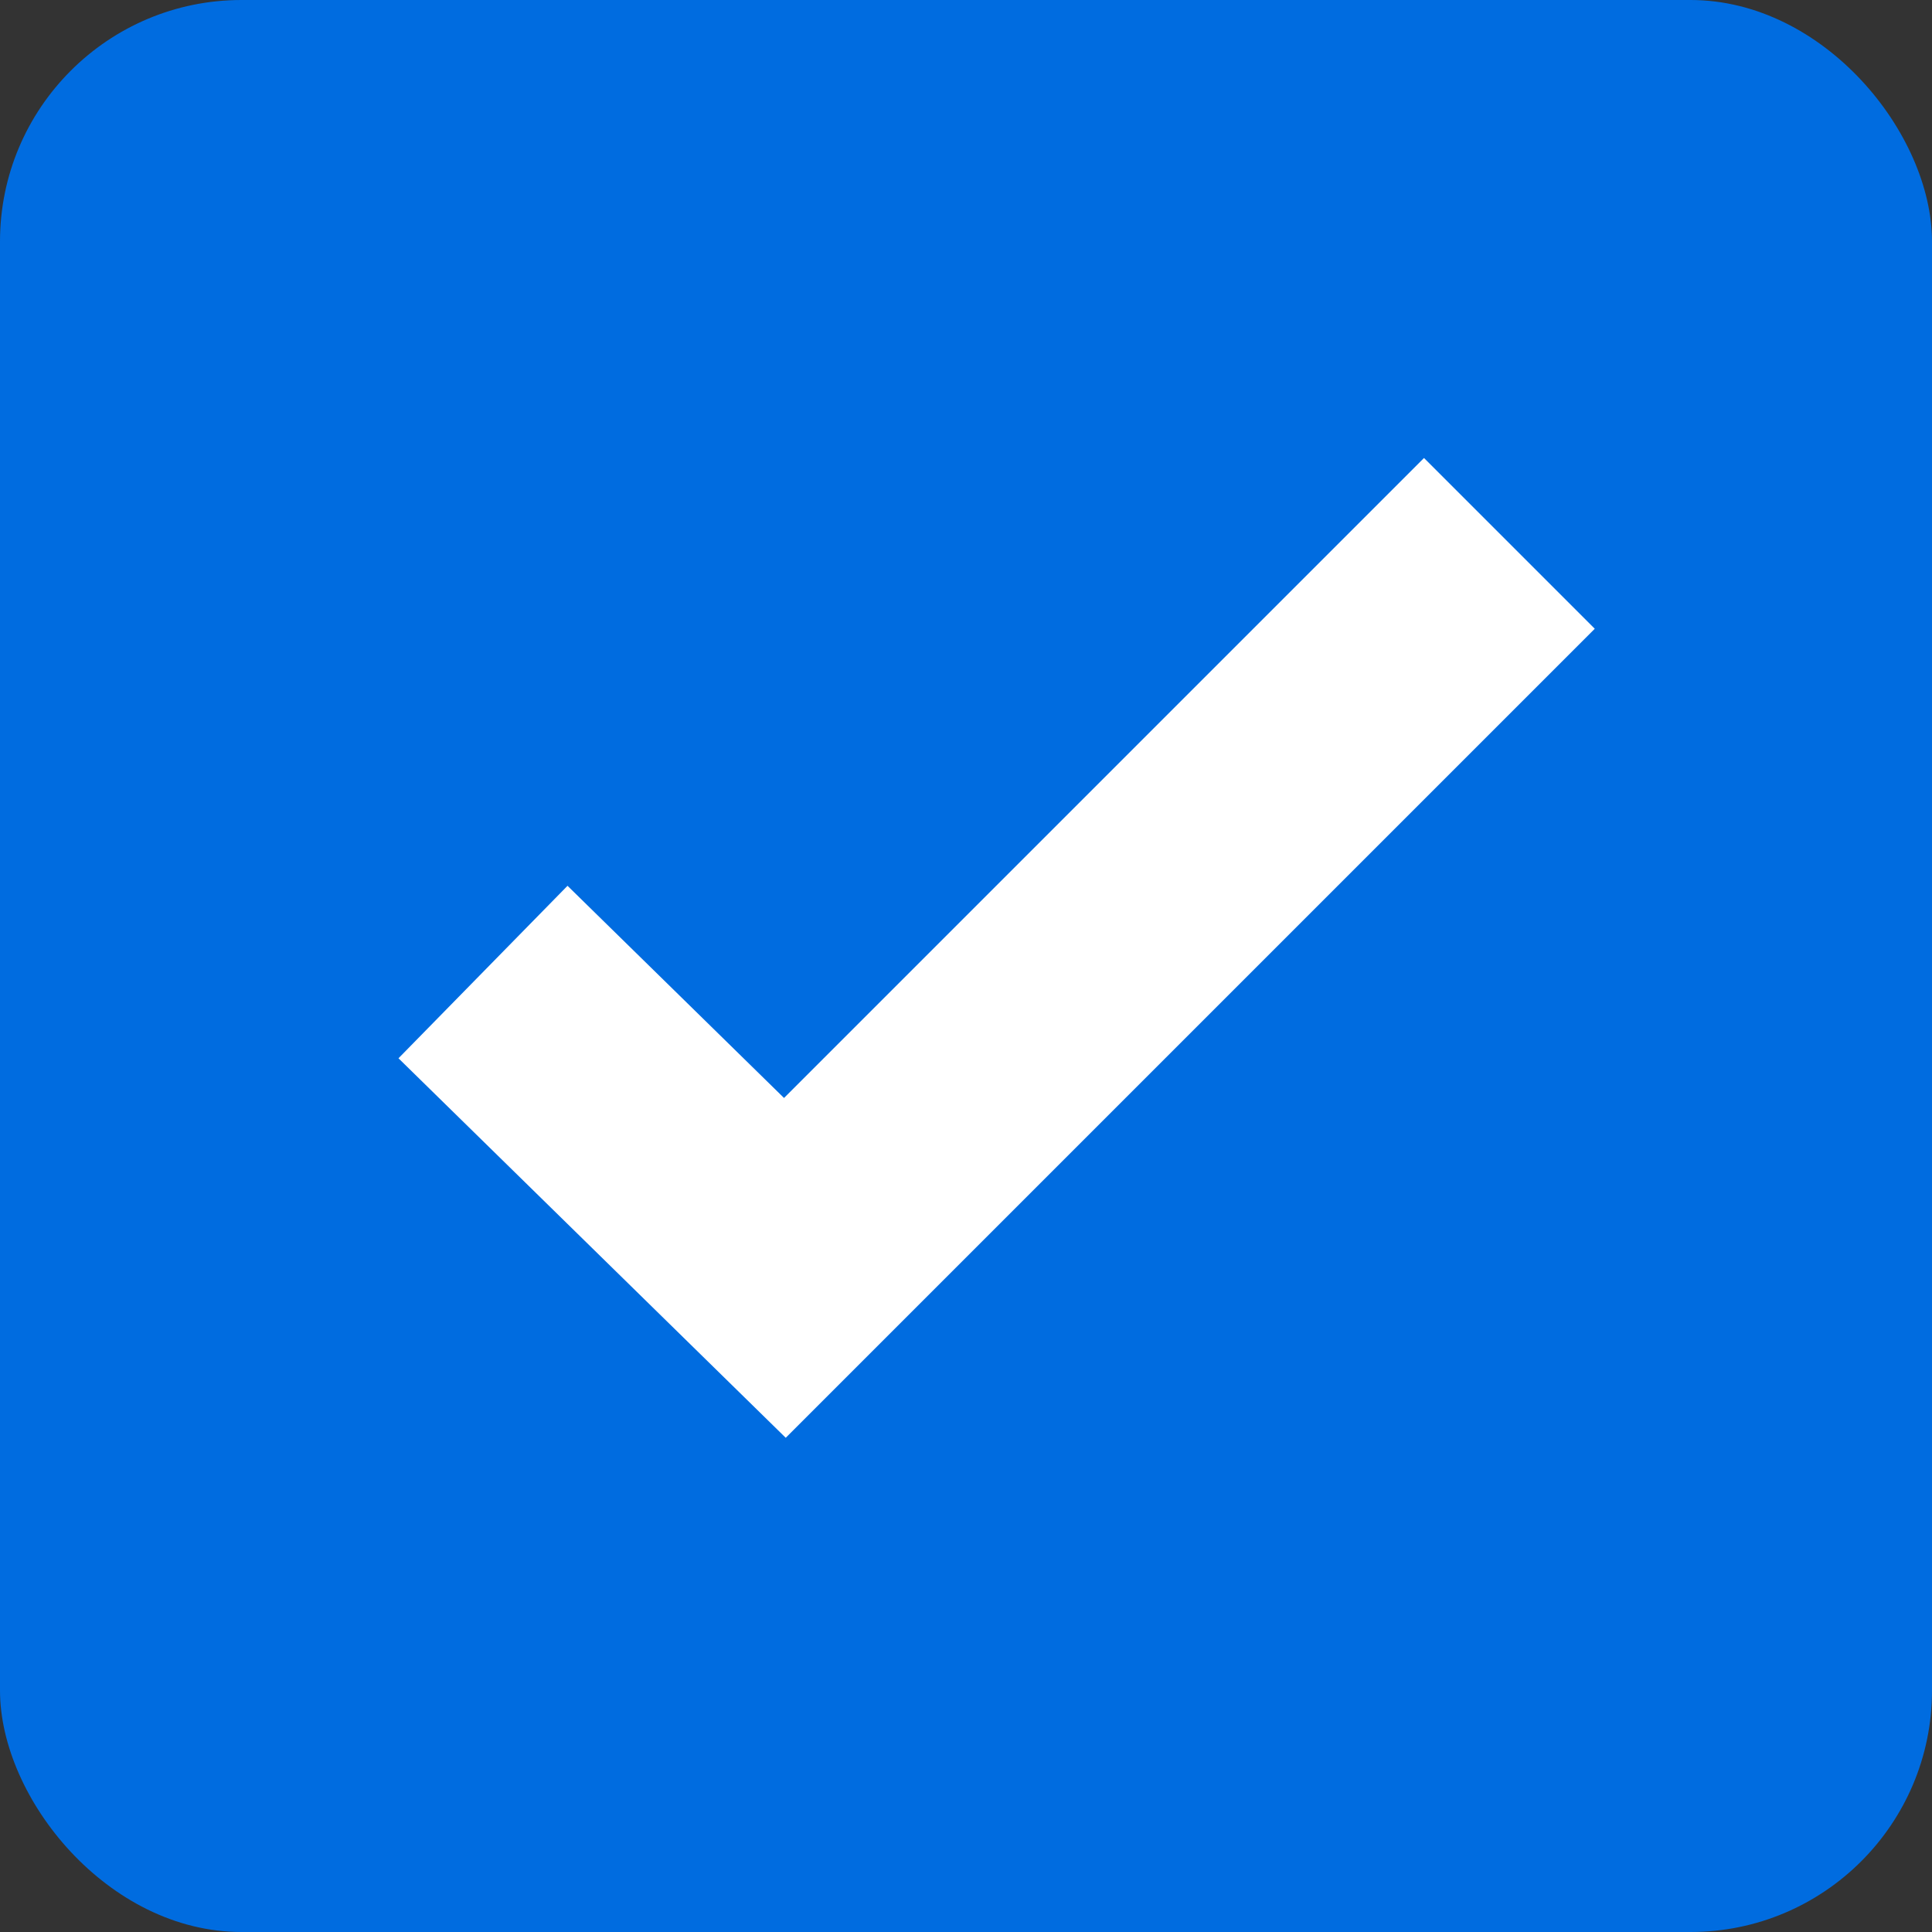 <svg xmlns="http://www.w3.org/2000/svg" width="16" height="16" viewBox="0 0 16 16"><rect x="0" y="0" width="16" height="16" fill="#333333" stroke="none"/><defs><style>.a{fill:#006ce0;}.b{fill:none;stroke:#fff;stroke-miterlimit:10;stroke-width:2px;}</style></defs><rect class="a" width="16" height="16" rx="2"/><path class="b" d="M12.5,4.5l-6,6L4,8.05"/></svg>